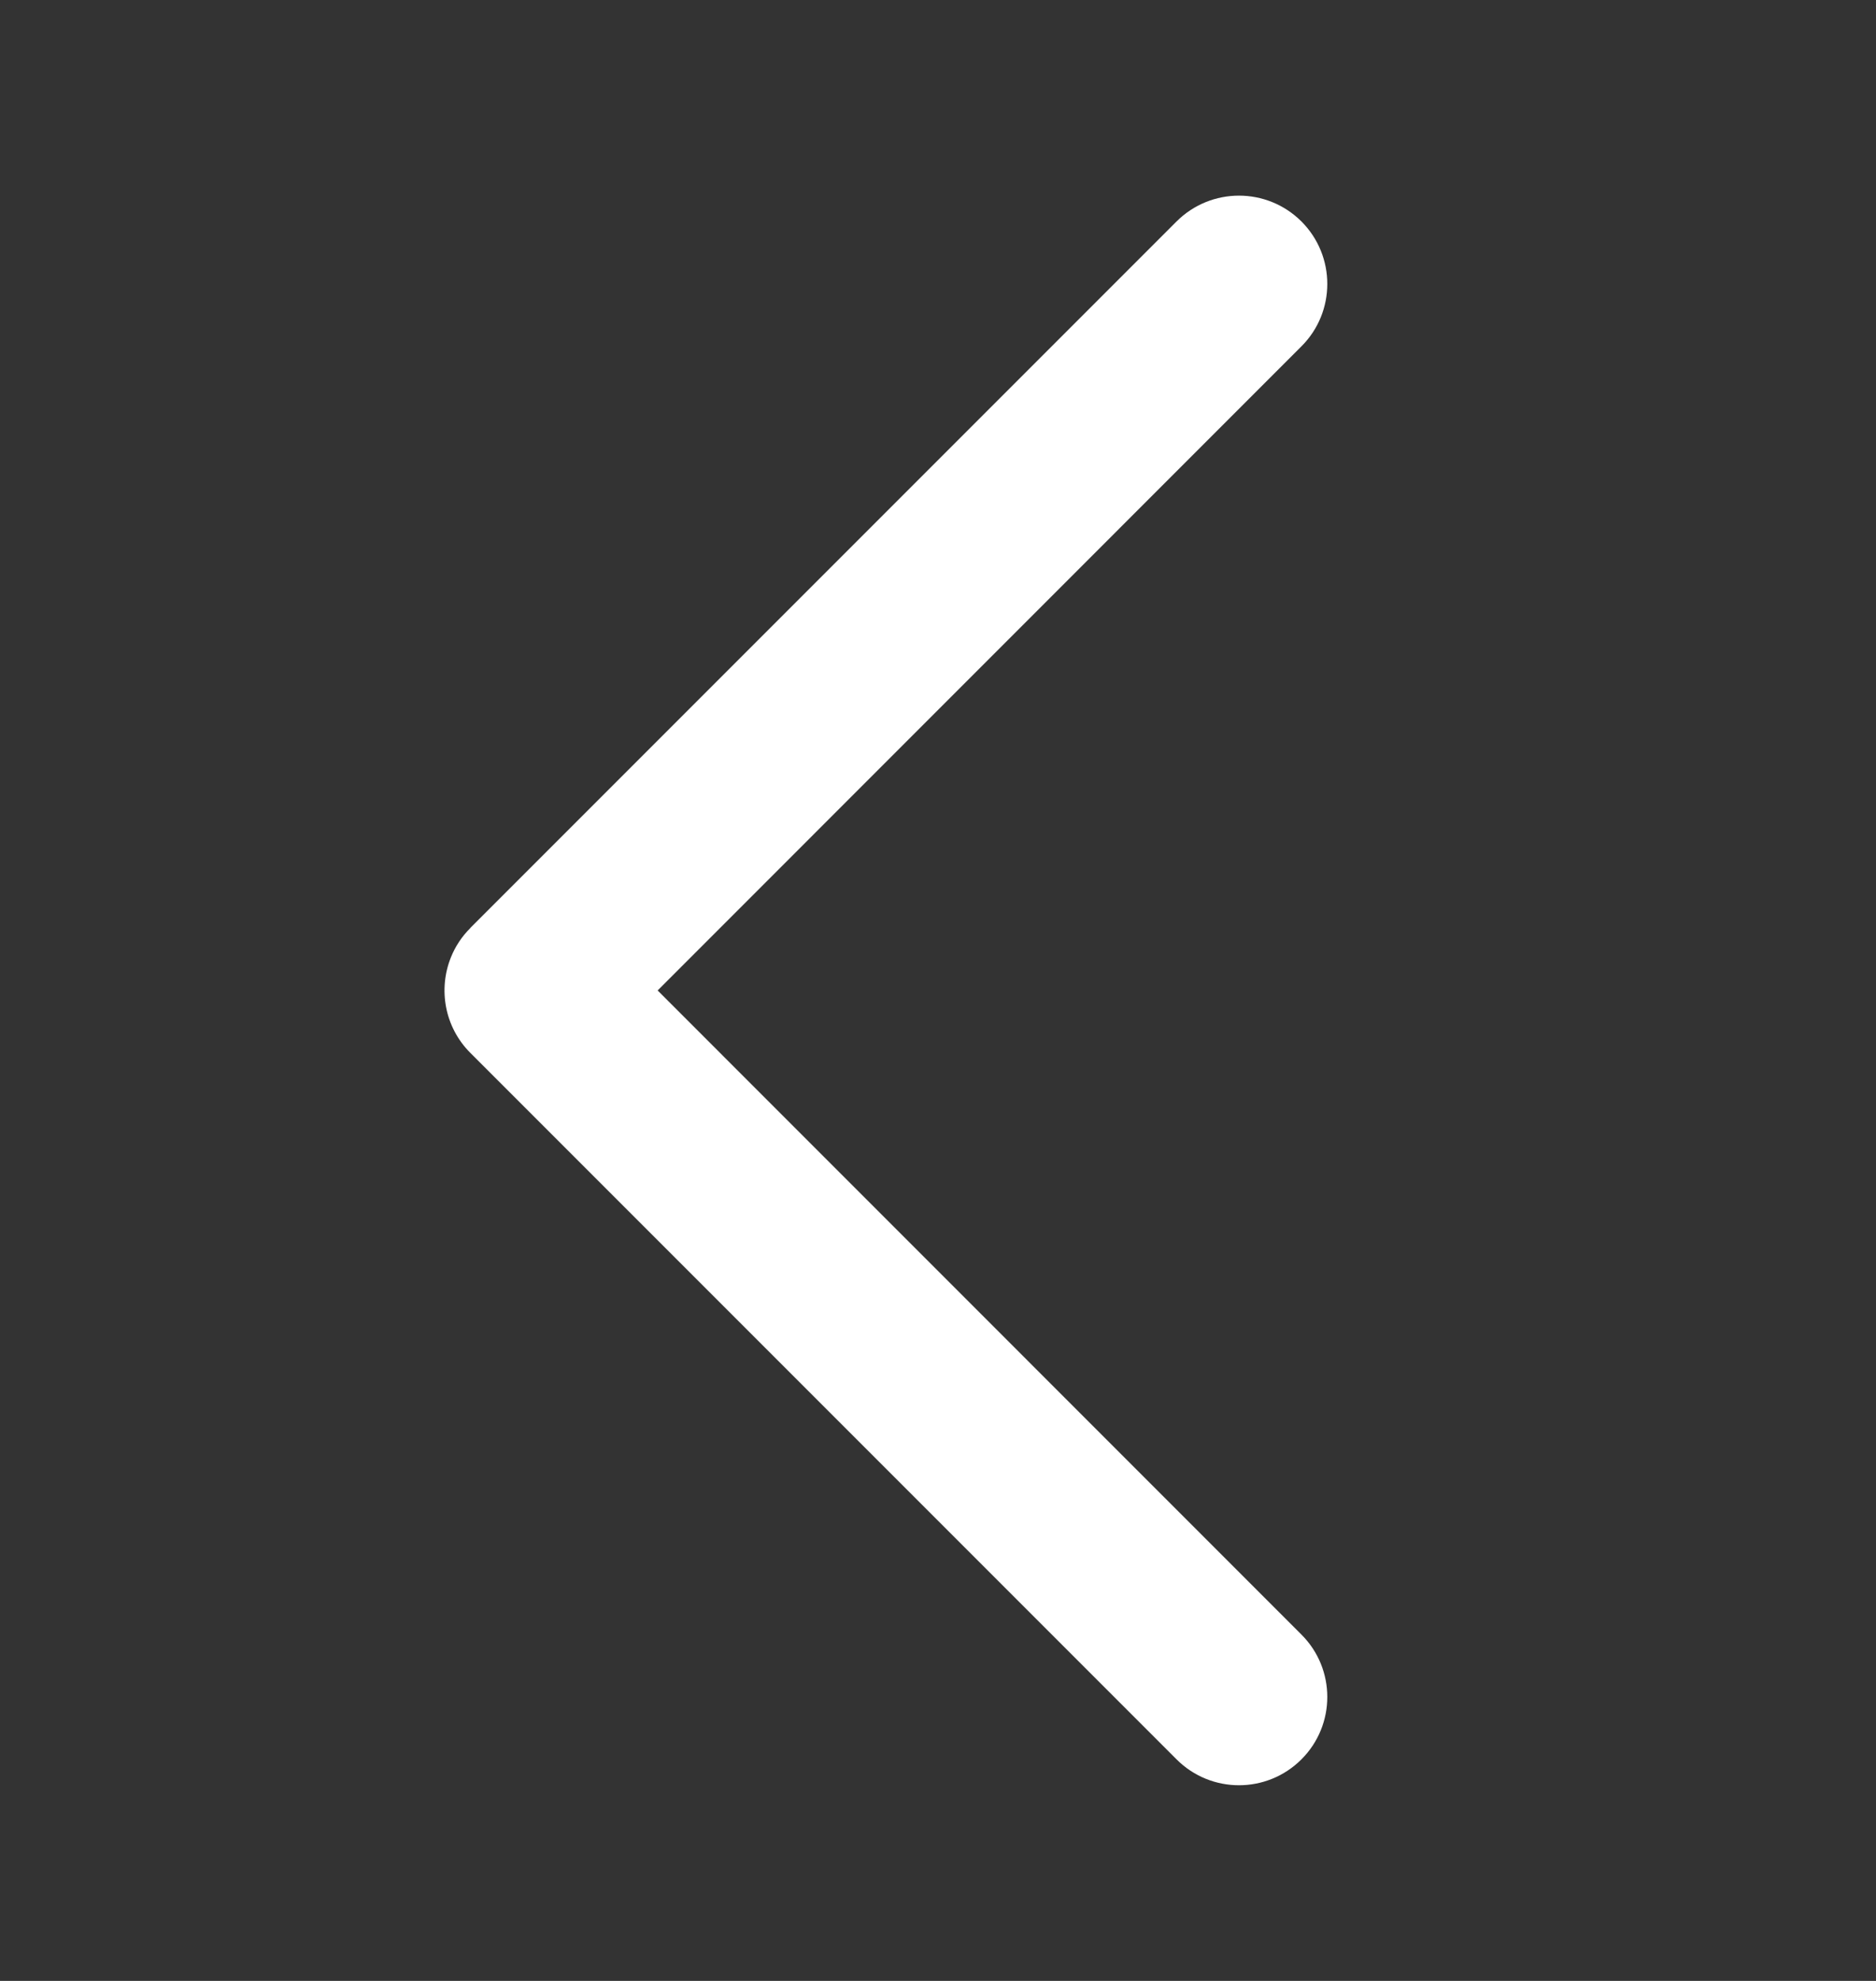 <svg width="18" height="19" viewBox="0 0 18 19" fill="none" xmlns="http://www.w3.org/2000/svg">
<rect x="0" y="0" width="18" height="19" fill="#333333" stroke="none"/>
<path fill-rule="evenodd" clip-rule="evenodd" d="M12.487 15.678C12.818 16.008 12.818 16.545 12.487 16.875C12.156 17.206 11.62 17.206 11.289 16.875L4.513 10.099C4.265 9.851 4.203 9.487 4.327 9.181C4.368 9.079 4.43 8.984 4.513 8.901C4.513 8.901 4.513 8.901 4.513 8.9L11.289 2.124C11.62 1.794 12.156 1.794 12.487 2.124C12.818 2.455 12.818 2.992 12.487 3.322L6.31 9.5L12.487 15.678Z" fill="#FFFFFF"/>
</svg>
